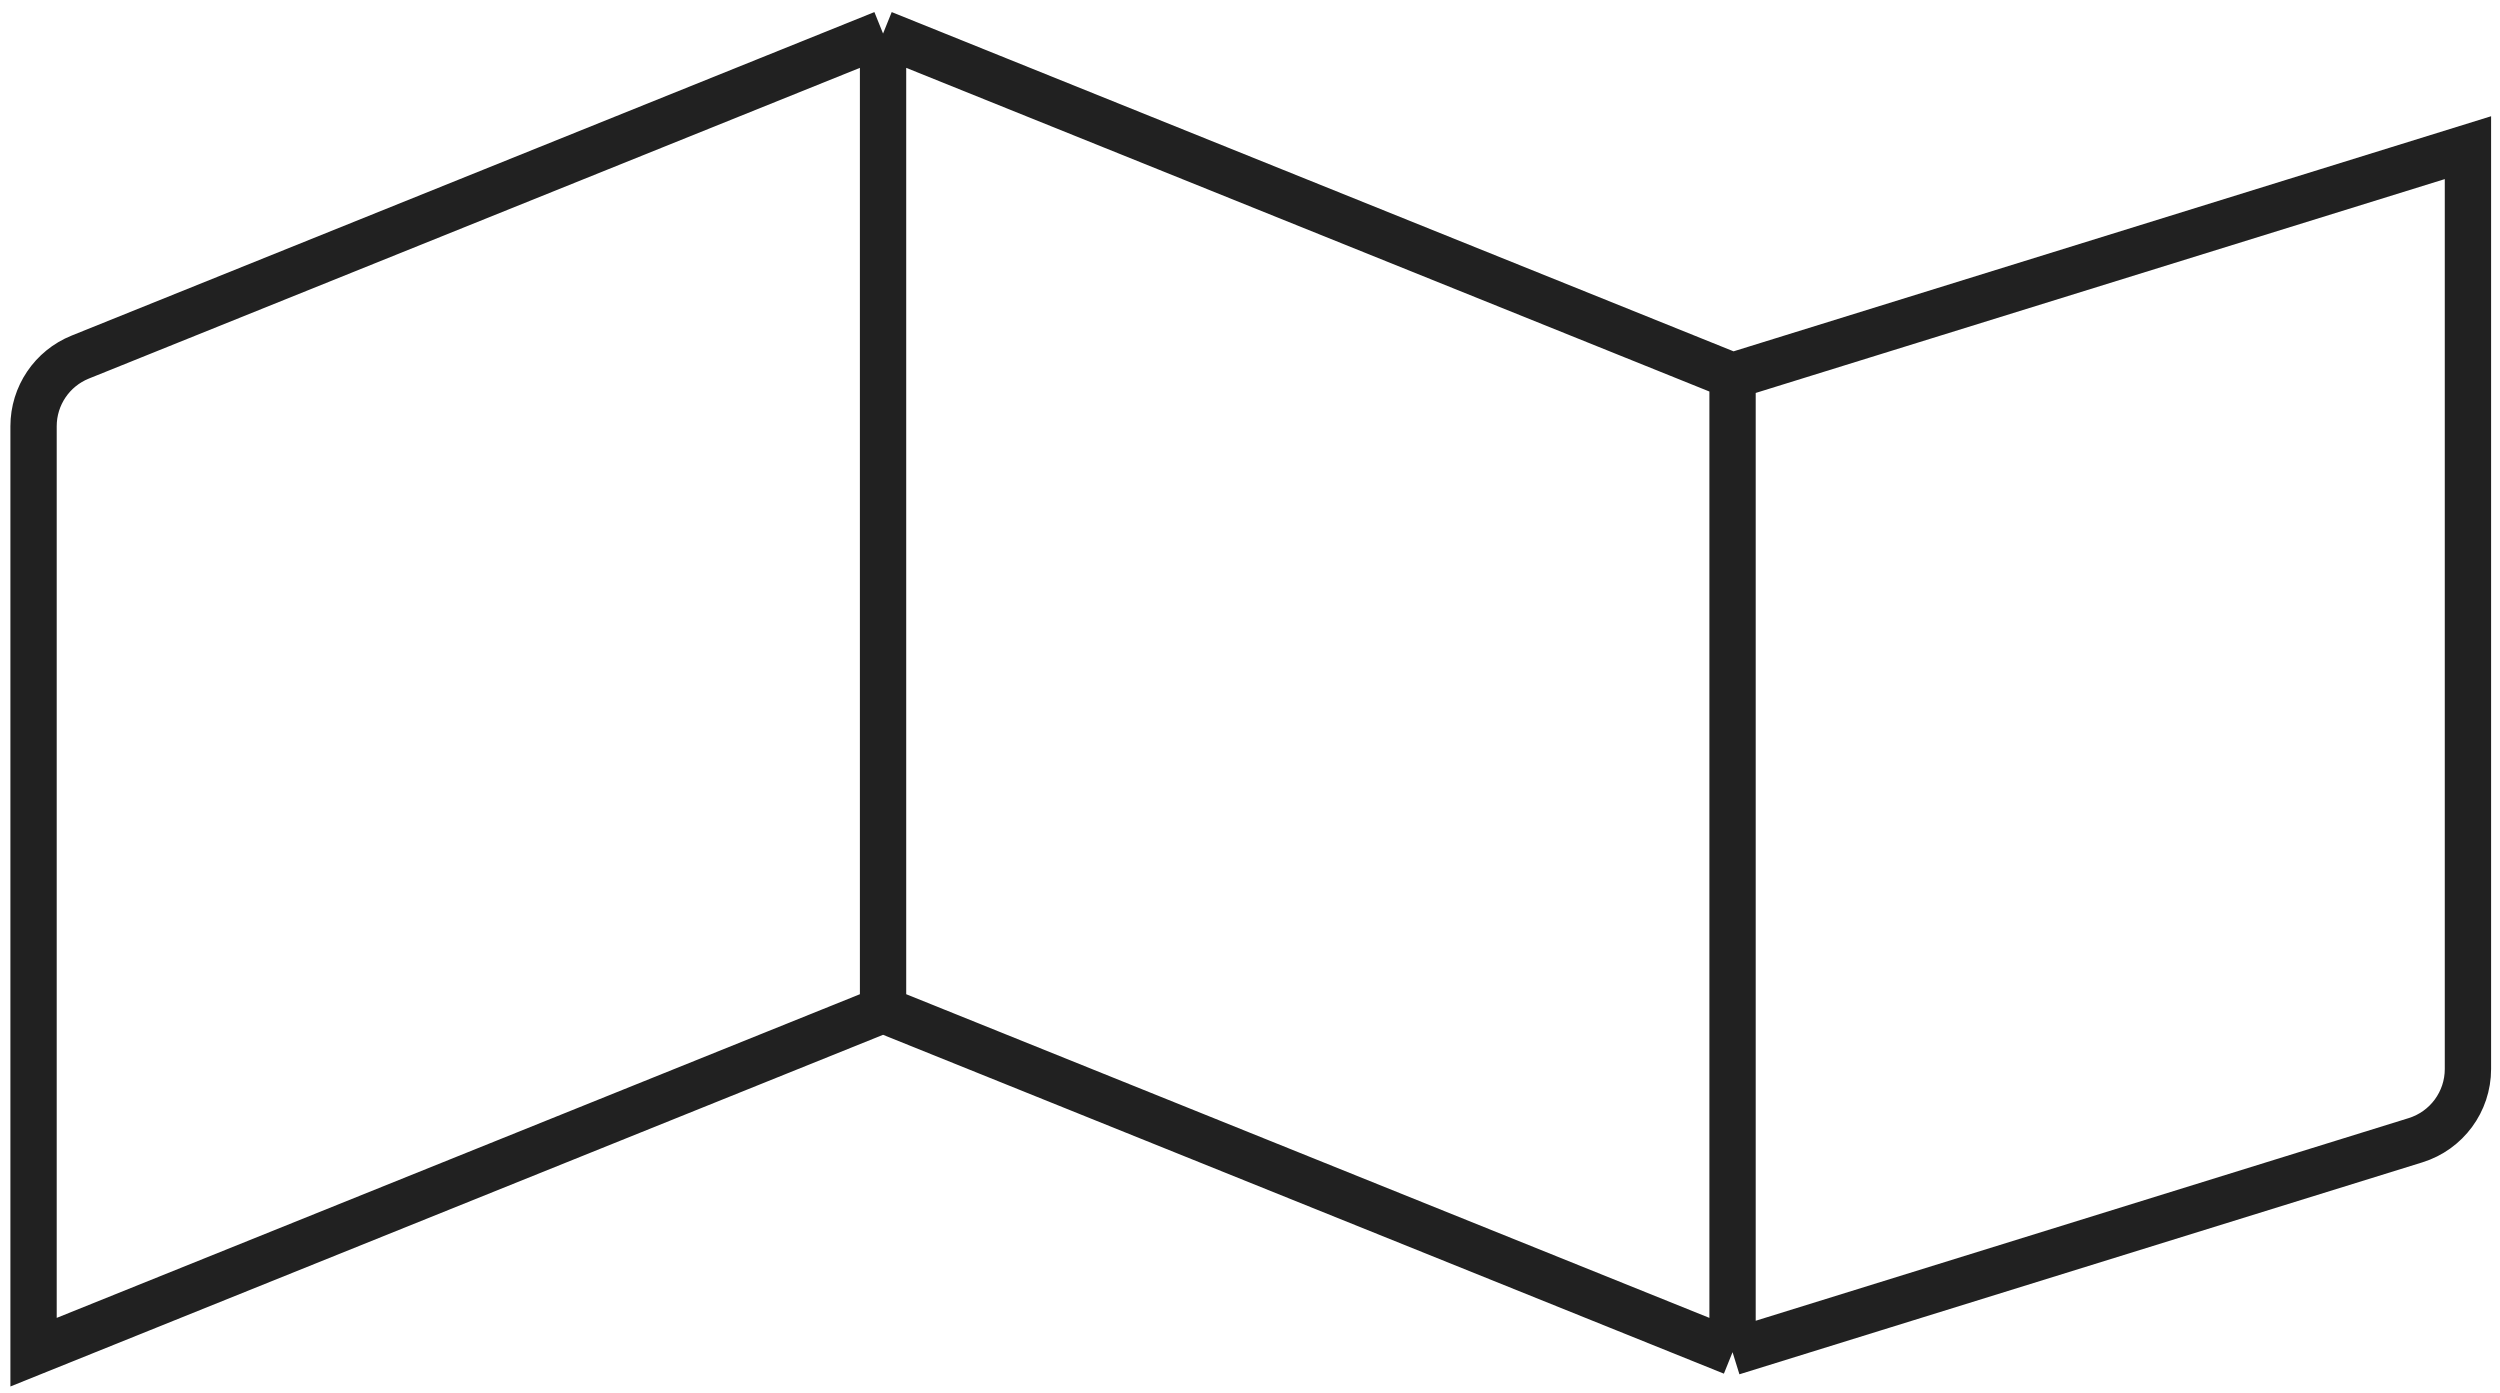 <svg width="149" height="83" viewBox="0 0 149 83" fill="none" xmlns="http://www.w3.org/2000/svg">
<path d="M52.63 2L4.782 21.282C3.101 21.959 2 23.59 2 25.402V80.59L52.63 60.187M52.63 2L103.26 22.403M52.63 2V60.187M103.26 22.403L147.089 8.801V63.715C147.089 65.661 145.822 67.381 143.964 67.958L103.26 80.59M103.26 22.403V80.59M52.63 60.187L103.26 80.59" stroke="#212121" stroke-width="2.76"/>
</svg>
